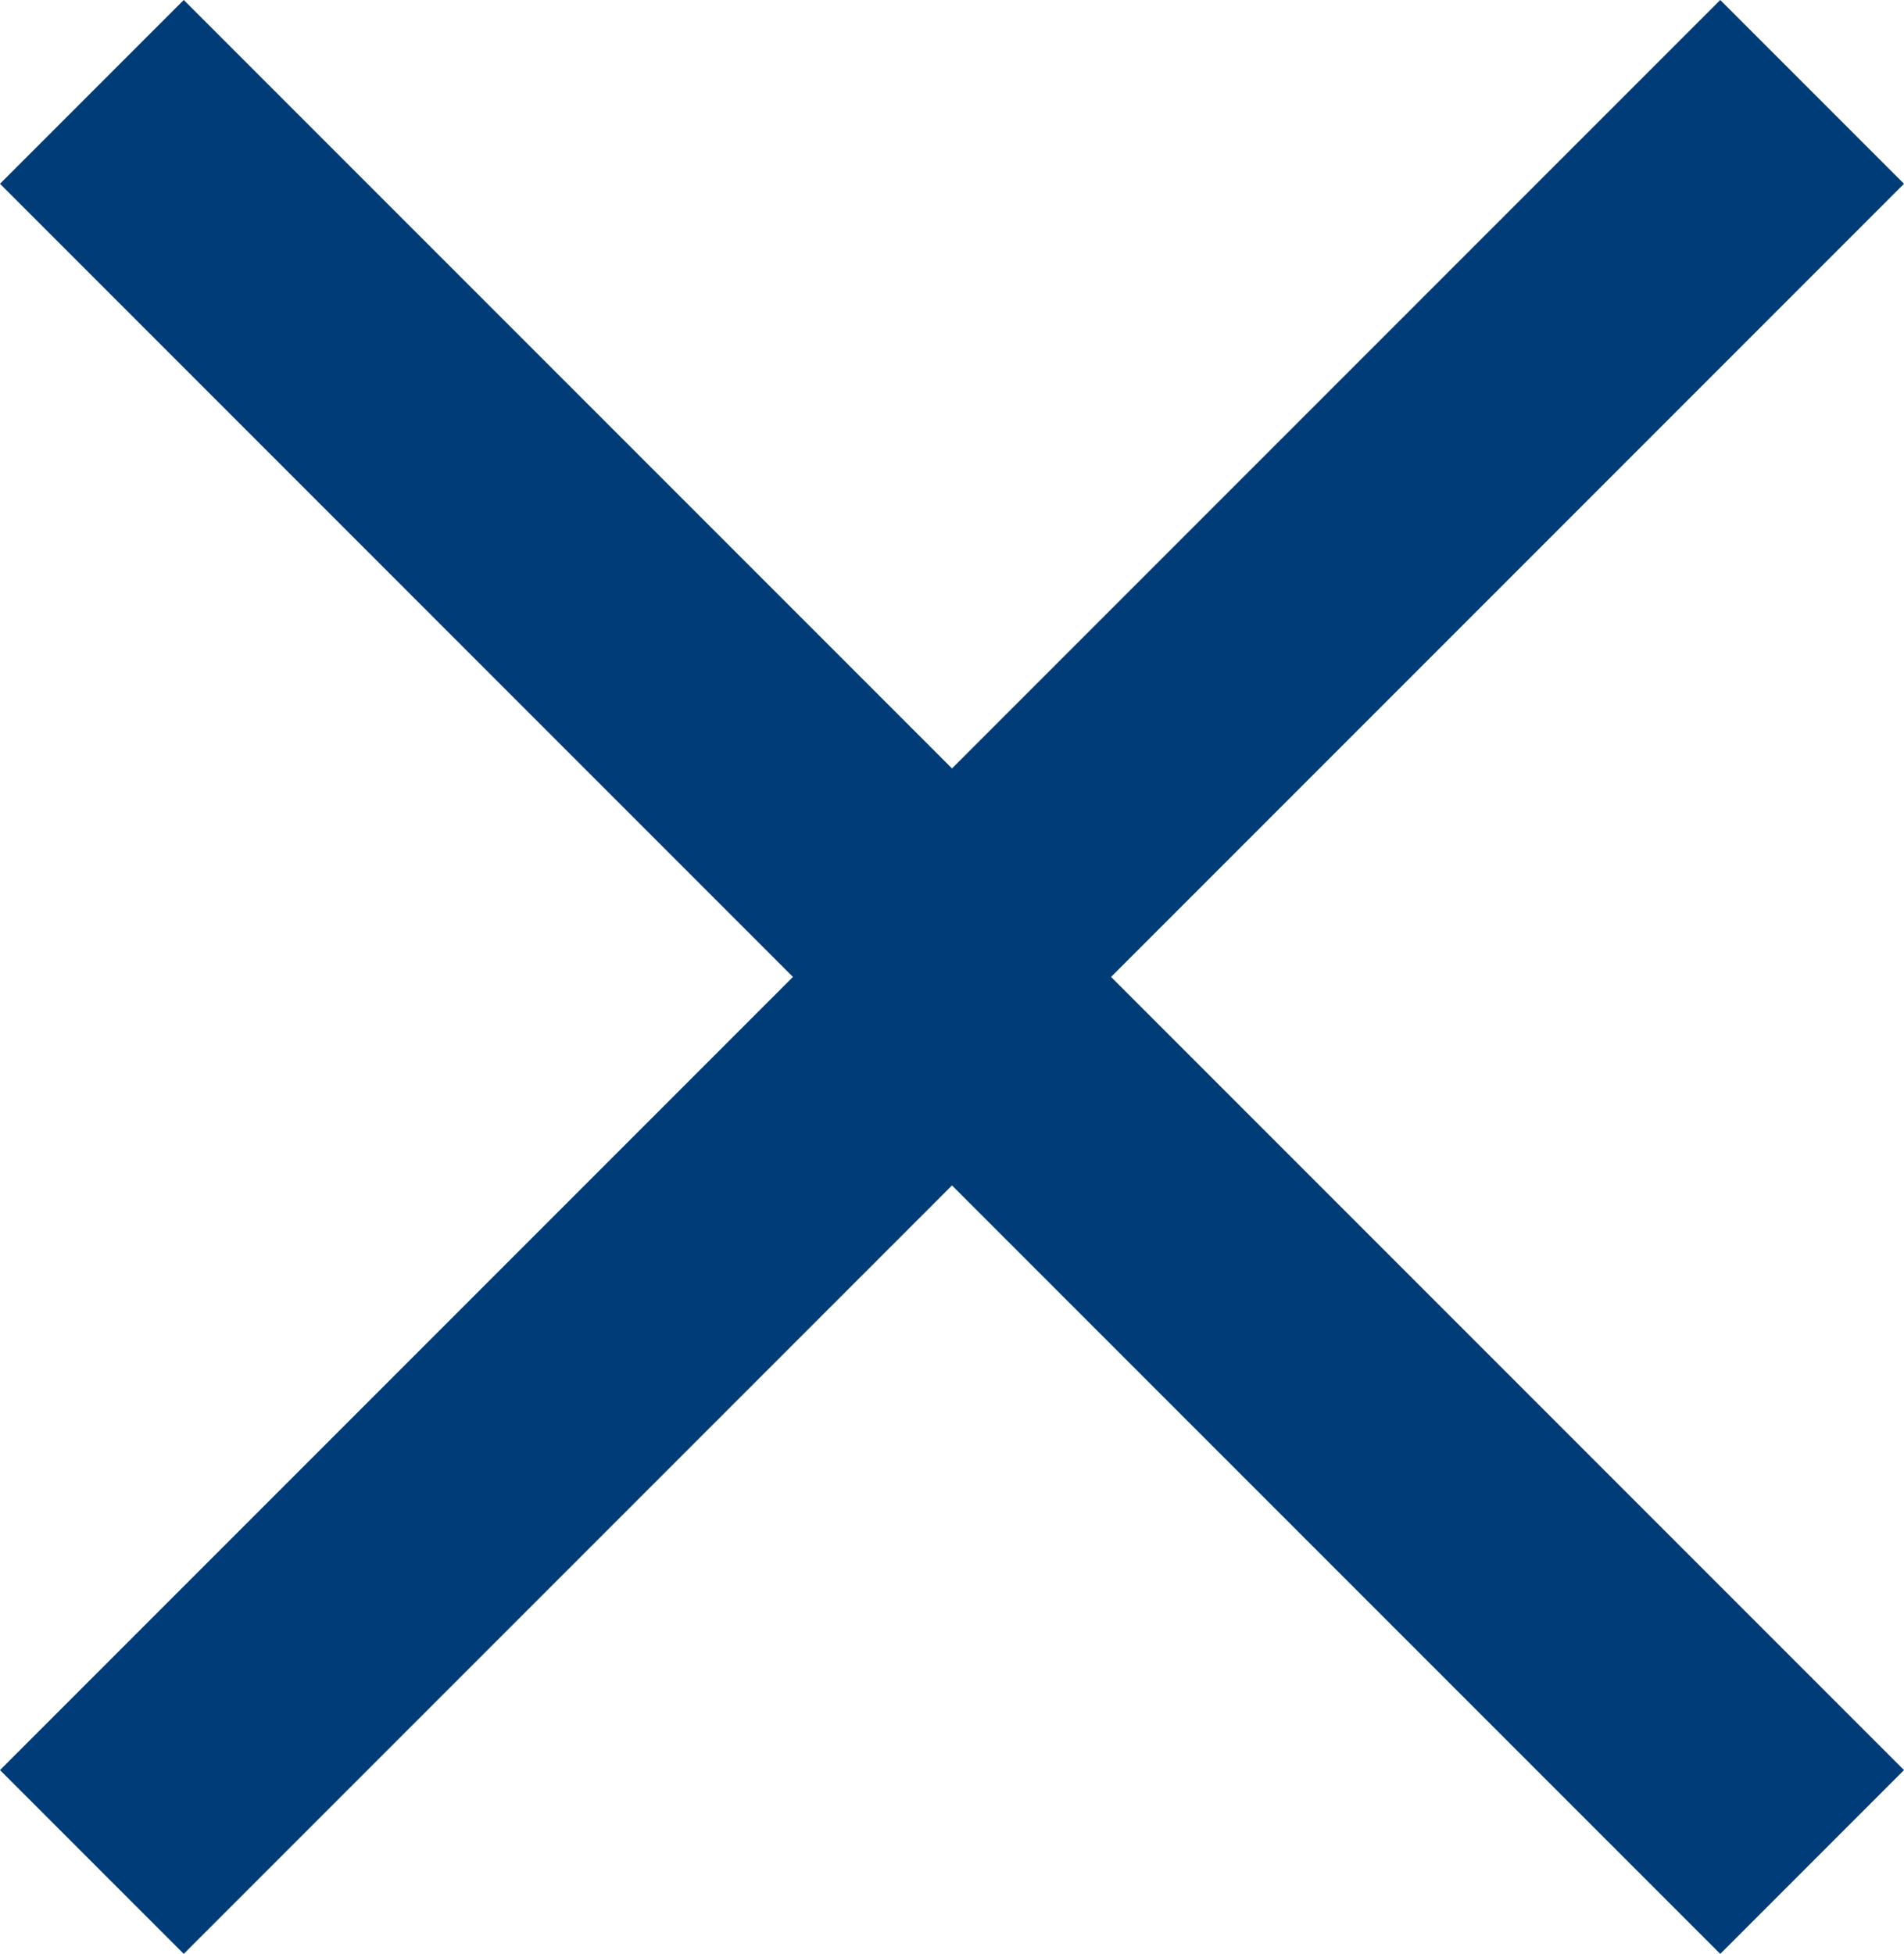 <svg xmlns="http://www.w3.org/2000/svg" width="14.654" height="15.034" viewBox="0 0 14.654 15.034">
  <g id="Group_1251" data-name="Group 1251" transform="translate(-335.984 -93.016)">
    <path id="Path_356" data-name="Path 356" d="M3338.561,93.723l-6.62,6.62-6.62-6.62" transform="translate(-2988.63)" fill="none" stroke="#003c77" stroke-miterlimit="10" stroke-width="2"/>
    <path id="Path_652" data-name="Path 652" d="M3338.561,100.343l-6.62-6.62-6.62,6.62" transform="translate(-2988.63 7)" fill="none" stroke="#003c77" stroke-miterlimit="10" stroke-width="2"/>
  </g>
</svg>
